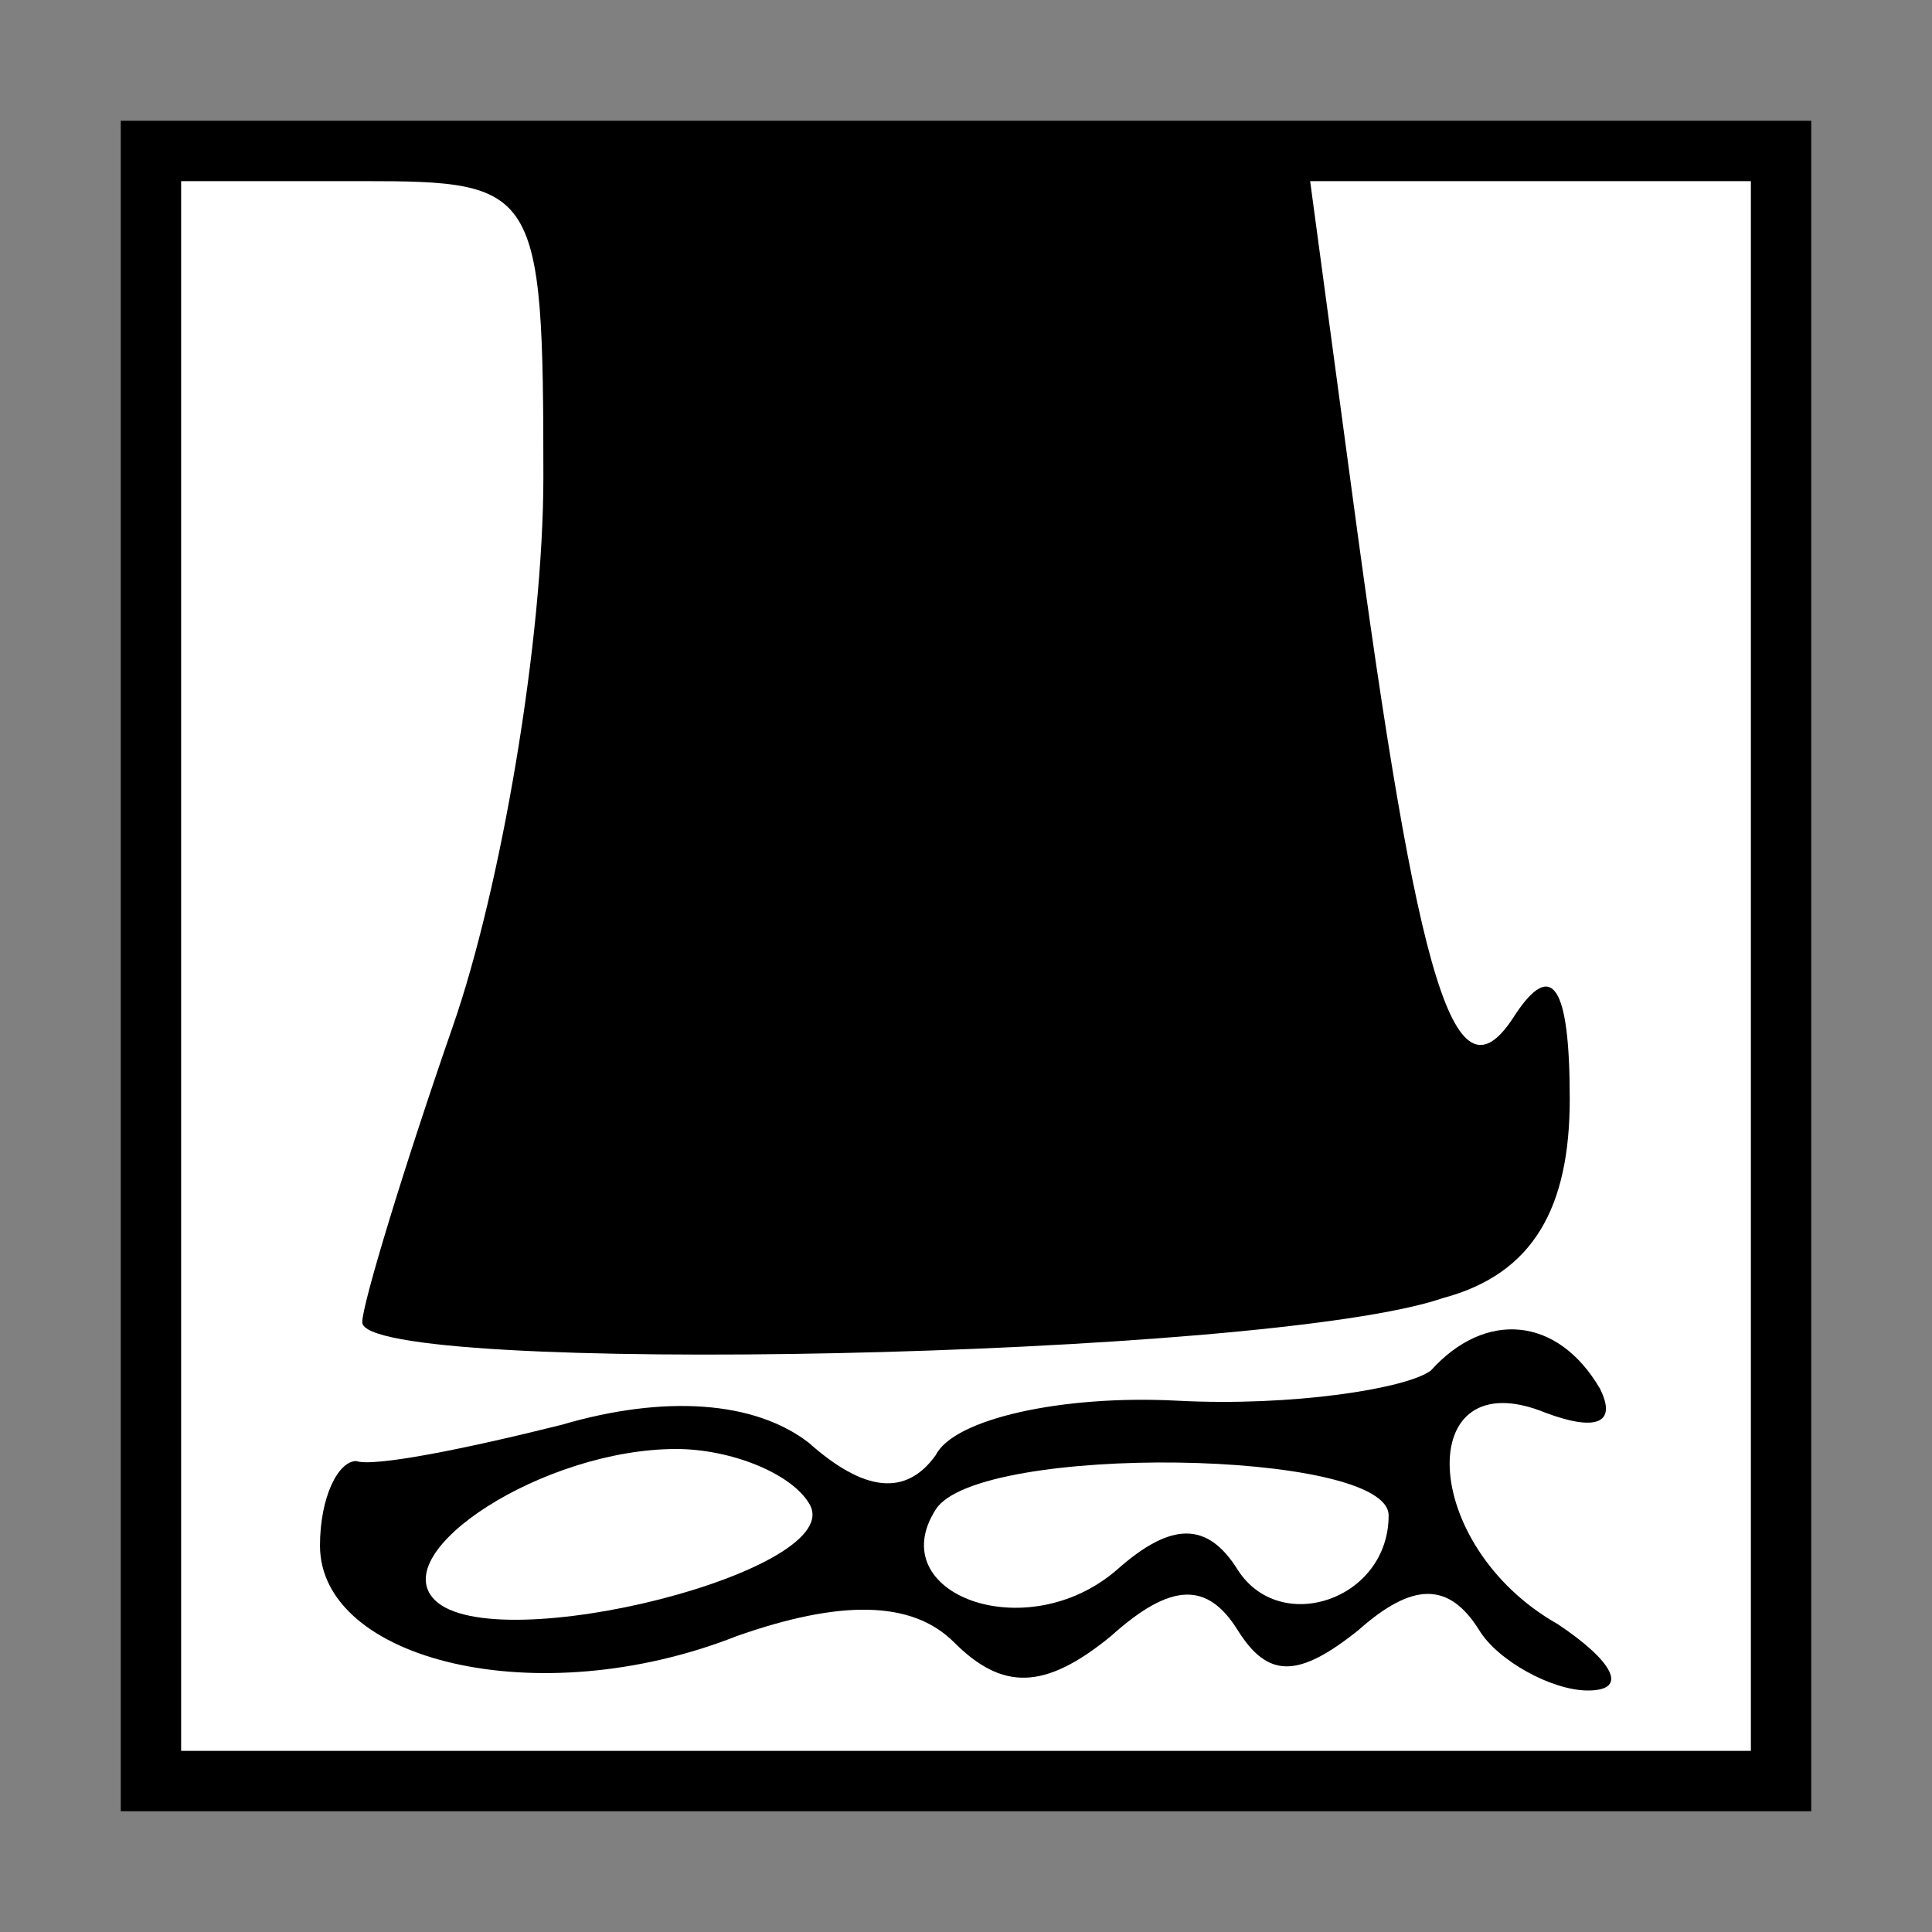 <?xml version="1.0" standalone="no"?>
<!DOCTYPE svg PUBLIC "-//W3C//DTD SVG 20010904//EN"
 "http://www.w3.org/TR/2001/REC-SVG-20010904/DTD/svg10.dtd">
<svg version="1.0" xmlns="http://www.w3.org/2000/svg"
 width="32pt" height="32pt" viewBox="0 0 32 32"
 preserveAspectRatio="xMidYMid meet">
<rect x="0" y="0" width="32" height="32" fill="#808080" stroke="none"/>
<g transform="translate(0,32) scale(0.1,-0.1)"
fill="#000000" stroke="none">
<path fill="#000000" stroke="none" d="M20 160 l0 -140 140 0 140 0 0 140 0
140 -140 0 -140 0 0 -140z"/>
<path fill="#ffffff" stroke="none" d="M90 241 c0 -27 -7 -68 -15 -91 -8 -23
-15 -46 -15 -49 0 -9 150 -6 179 4 15 4 21 15 21 33 0 19 -3 23 -9 14 -10 -16
-16 4 -27 86 l-7 52 37 0 36 0 0 -130 0 -130 -130 0 -130 0 0 130 0 130 30 0
c29 0 30 -1 30 -49z"/>
<path fill="#000000" stroke="none" d="M237 93 c-4 -3 -23 -6 -42 -5 -19 1
-37 -3 -40 -9 -5 -7 -12 -6 -21 2 -9 7 -24 8 -41 3 -16 -4 -31 -7 -34 -6 -3 0
-6 -6 -6 -14 0 -19 36 -28 69 -15 17 6 29 6 36 -1 8 -8 15 -8 26 1 10 9 16 9
21 1 5 -8 10 -8 20 0 9 8 15 8 20 0 3 -5 12 -10 18 -10 7 0 4 5 -5 11 -23 13
-24 44 -2 35 8 -3 12 -2 9 4 -7 12 -19 13 -28 3z"/>
<path fill="#ffffff" stroke="none" d="M134 71 c7 -11 -52 -26 -62 -16 -8 8
18 25 40 25 9 0 19 -4 22 -9z"/>
<path fill="#ffffff" stroke="none" d="M230 69 c0 -14 -18 -20 -25 -9 -5 8
-11 8 -20 0 -15 -13 -39 -4 -30 10 7 11 75 10 75 -1z"/>
</g>
</svg>

